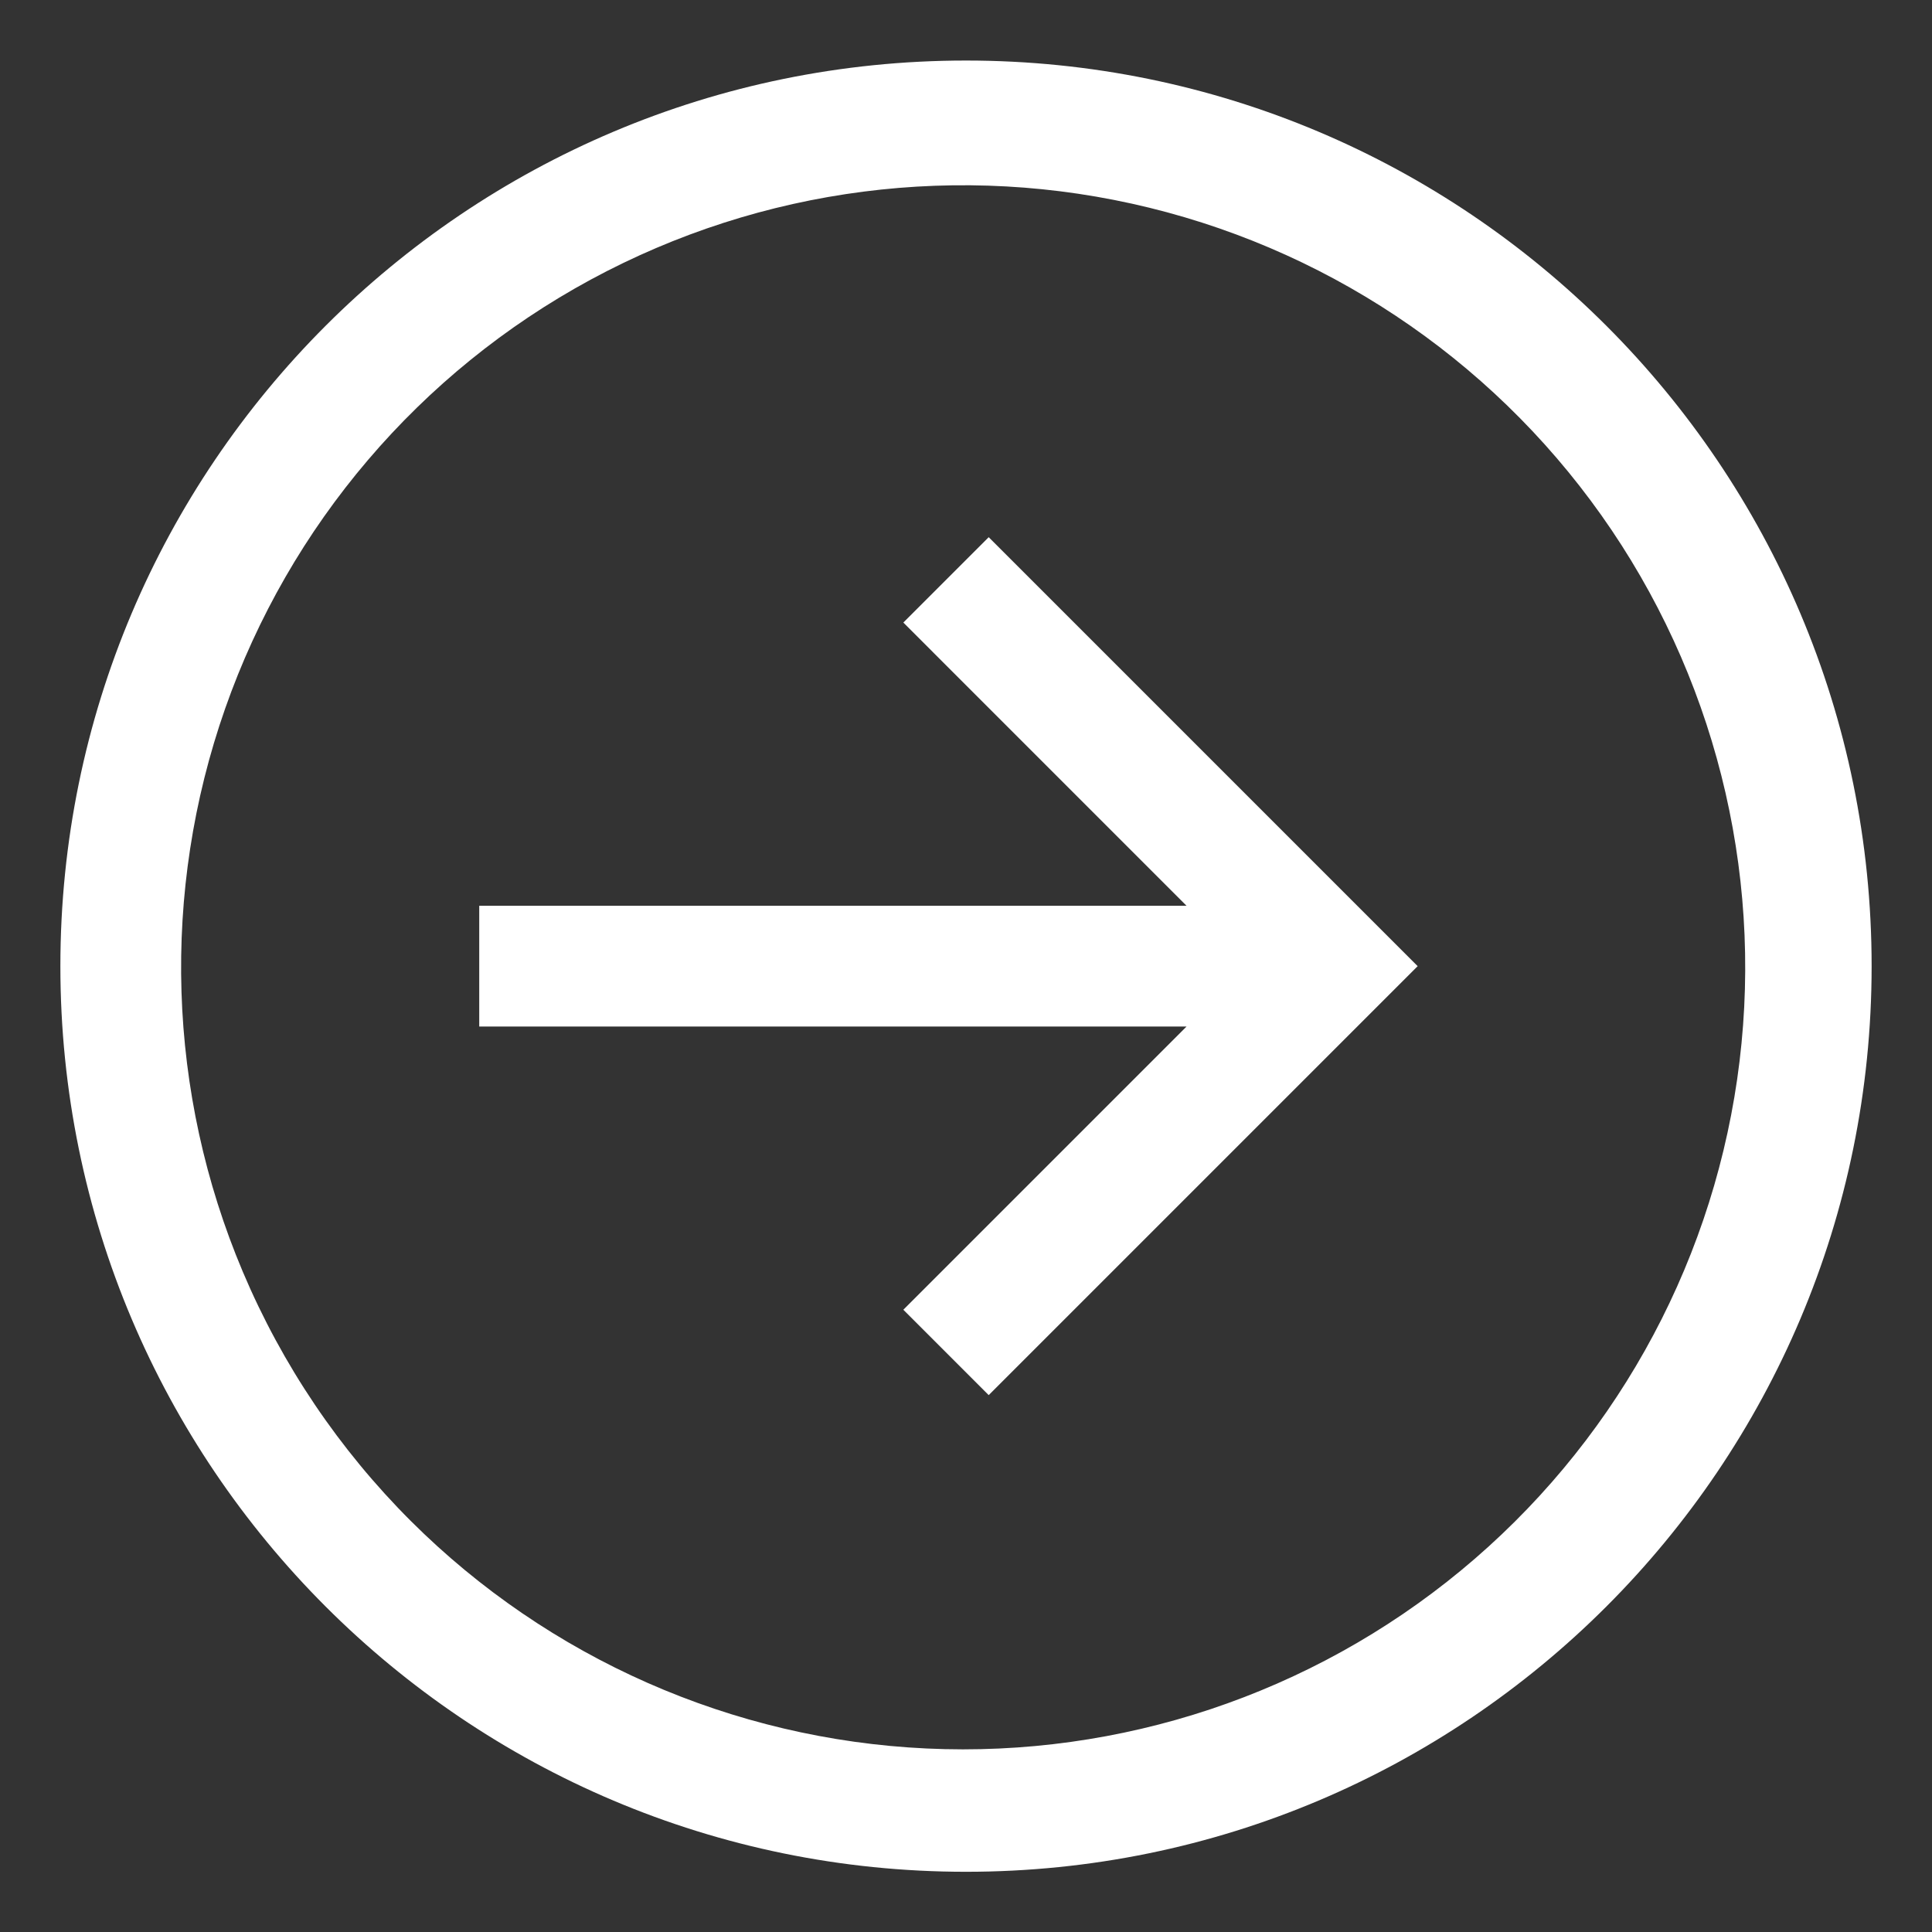 <svg width="60" height="60" viewBox="0 0 60 60" fill="none" xmlns="http://www.w3.org/2000/svg">
<rect x="0" y="0" width="60" height="60" fill="#333333" stroke="none"/>
<path d="M30 1.88C45.533 1.88 58.125 14.472 58.125 30.005C58.125 45.538 45.533 58.13 30 58.13C14.467 58.13 1.875 45.538 1.875 30.005C1.875 14.472 14.467 1.88 30 1.88ZM12.764 47.241C17.038 51.502 22.745 54.019 28.774 54.301C34.802 54.584 40.72 52.613 45.374 48.77C50.028 44.928 53.085 39.491 53.949 33.518C54.813 27.546 53.423 21.465 50.049 16.461C46.674 11.458 41.558 7.89 35.697 6.452C29.835 5.015 23.649 5.811 18.342 8.686C13.036 11.561 8.99 16.308 6.993 22.003C4.996 27.698 5.19 33.933 7.539 39.492C8.763 42.389 10.538 45.02 12.764 47.241Z" fill="white"/>
<path d="M28.054 19.334L30.705 16.683L44.027 30.005L30.705 43.327L28.054 40.675L36.849 31.88H14.883V28.13H36.849L28.054 19.334Z" fill="white"/>
</svg>

